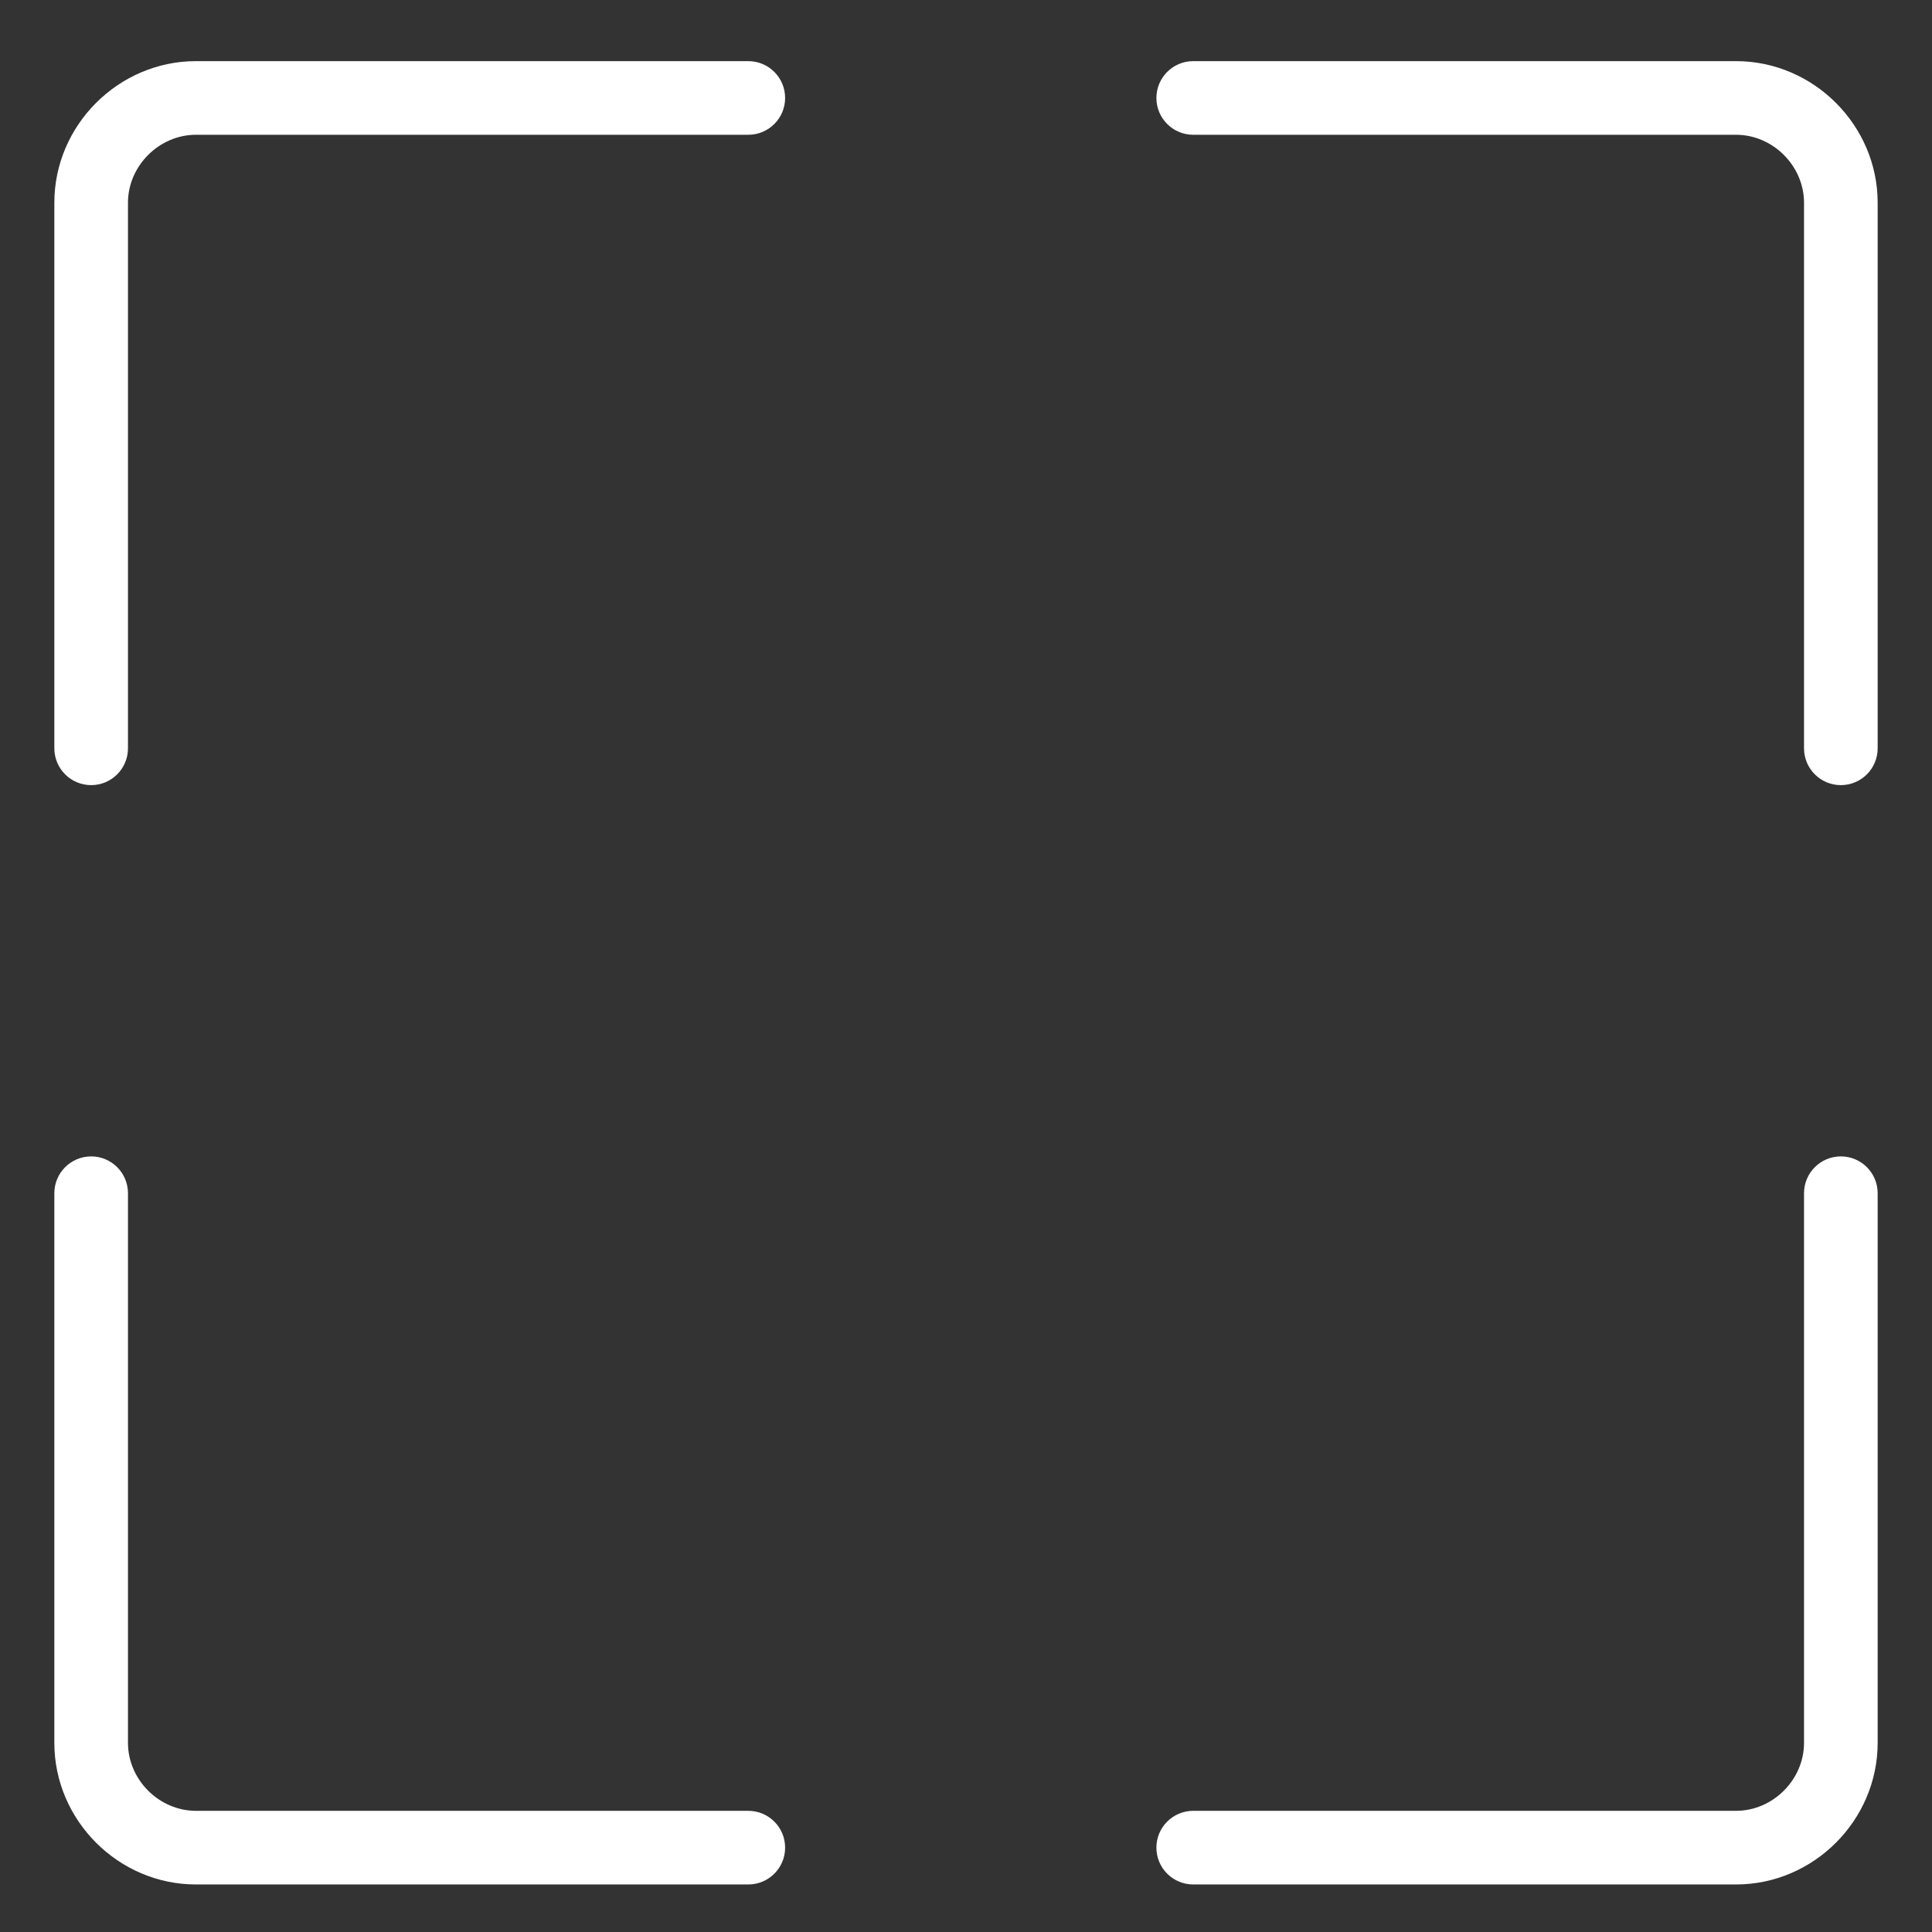 <svg width="142" height="142" viewBox="0 0 142 142" fill="none" xmlns="http://www.w3.org/2000/svg">
<rect x="0" y="0" width="142" height="142" fill="#333333" stroke="none"/>
<path fill-rule="evenodd" clip-rule="evenodd" d="M14.4 9.906C11.694 9.906 9.406 12.194 9.406 14.9V55C9.406 56.495 8.194 57.706 6.7 57.706C5.206 57.706 3.994 56.495 3.994 55V14.9C3.994 9.206 8.706 4.494 14.4 4.494H55C56.495 4.494 57.706 5.706 57.706 7.2C57.706 8.694 56.495 9.906 55 9.906H14.4Z" fill="white"/>
<path fill-rule="evenodd" clip-rule="evenodd" d="M6.7 84.994C8.194 84.994 9.406 86.206 9.406 87.7V128.1C9.406 130.806 11.694 133.094 14.4 133.094H55C56.495 133.094 57.706 134.306 57.706 135.8C57.706 137.294 56.495 138.506 55 138.506H14.4C8.706 138.506 3.994 133.794 3.994 128.1V87.7C3.994 86.206 5.206 84.994 6.7 84.994Z" fill="white"/>
<path fill-rule="evenodd" clip-rule="evenodd" d="M135.3 84.994C136.795 84.994 138.006 86.206 138.006 87.7V128.1C138.006 133.794 133.294 138.506 127.6 138.506H87.7C86.206 138.506 84.994 137.294 84.994 135.8C84.994 134.306 86.206 133.094 87.7 133.094H127.6C130.306 133.094 132.594 130.806 132.594 128.1V87.7C132.594 86.206 133.806 84.994 135.3 84.994Z" fill="white"/>
<path fill-rule="evenodd" clip-rule="evenodd" d="M84.994 7.2C84.994 5.706 86.206 4.494 87.7 4.494H127.6C133.295 4.494 138.006 9.206 138.006 14.9V55C138.006 56.495 136.795 57.706 135.3 57.706C133.806 57.706 132.594 56.495 132.594 55V14.9C132.594 12.194 130.306 9.906 127.6 9.906H87.7C86.206 9.906 84.994 8.694 84.994 7.2Z" fill="white"/>
</svg>
